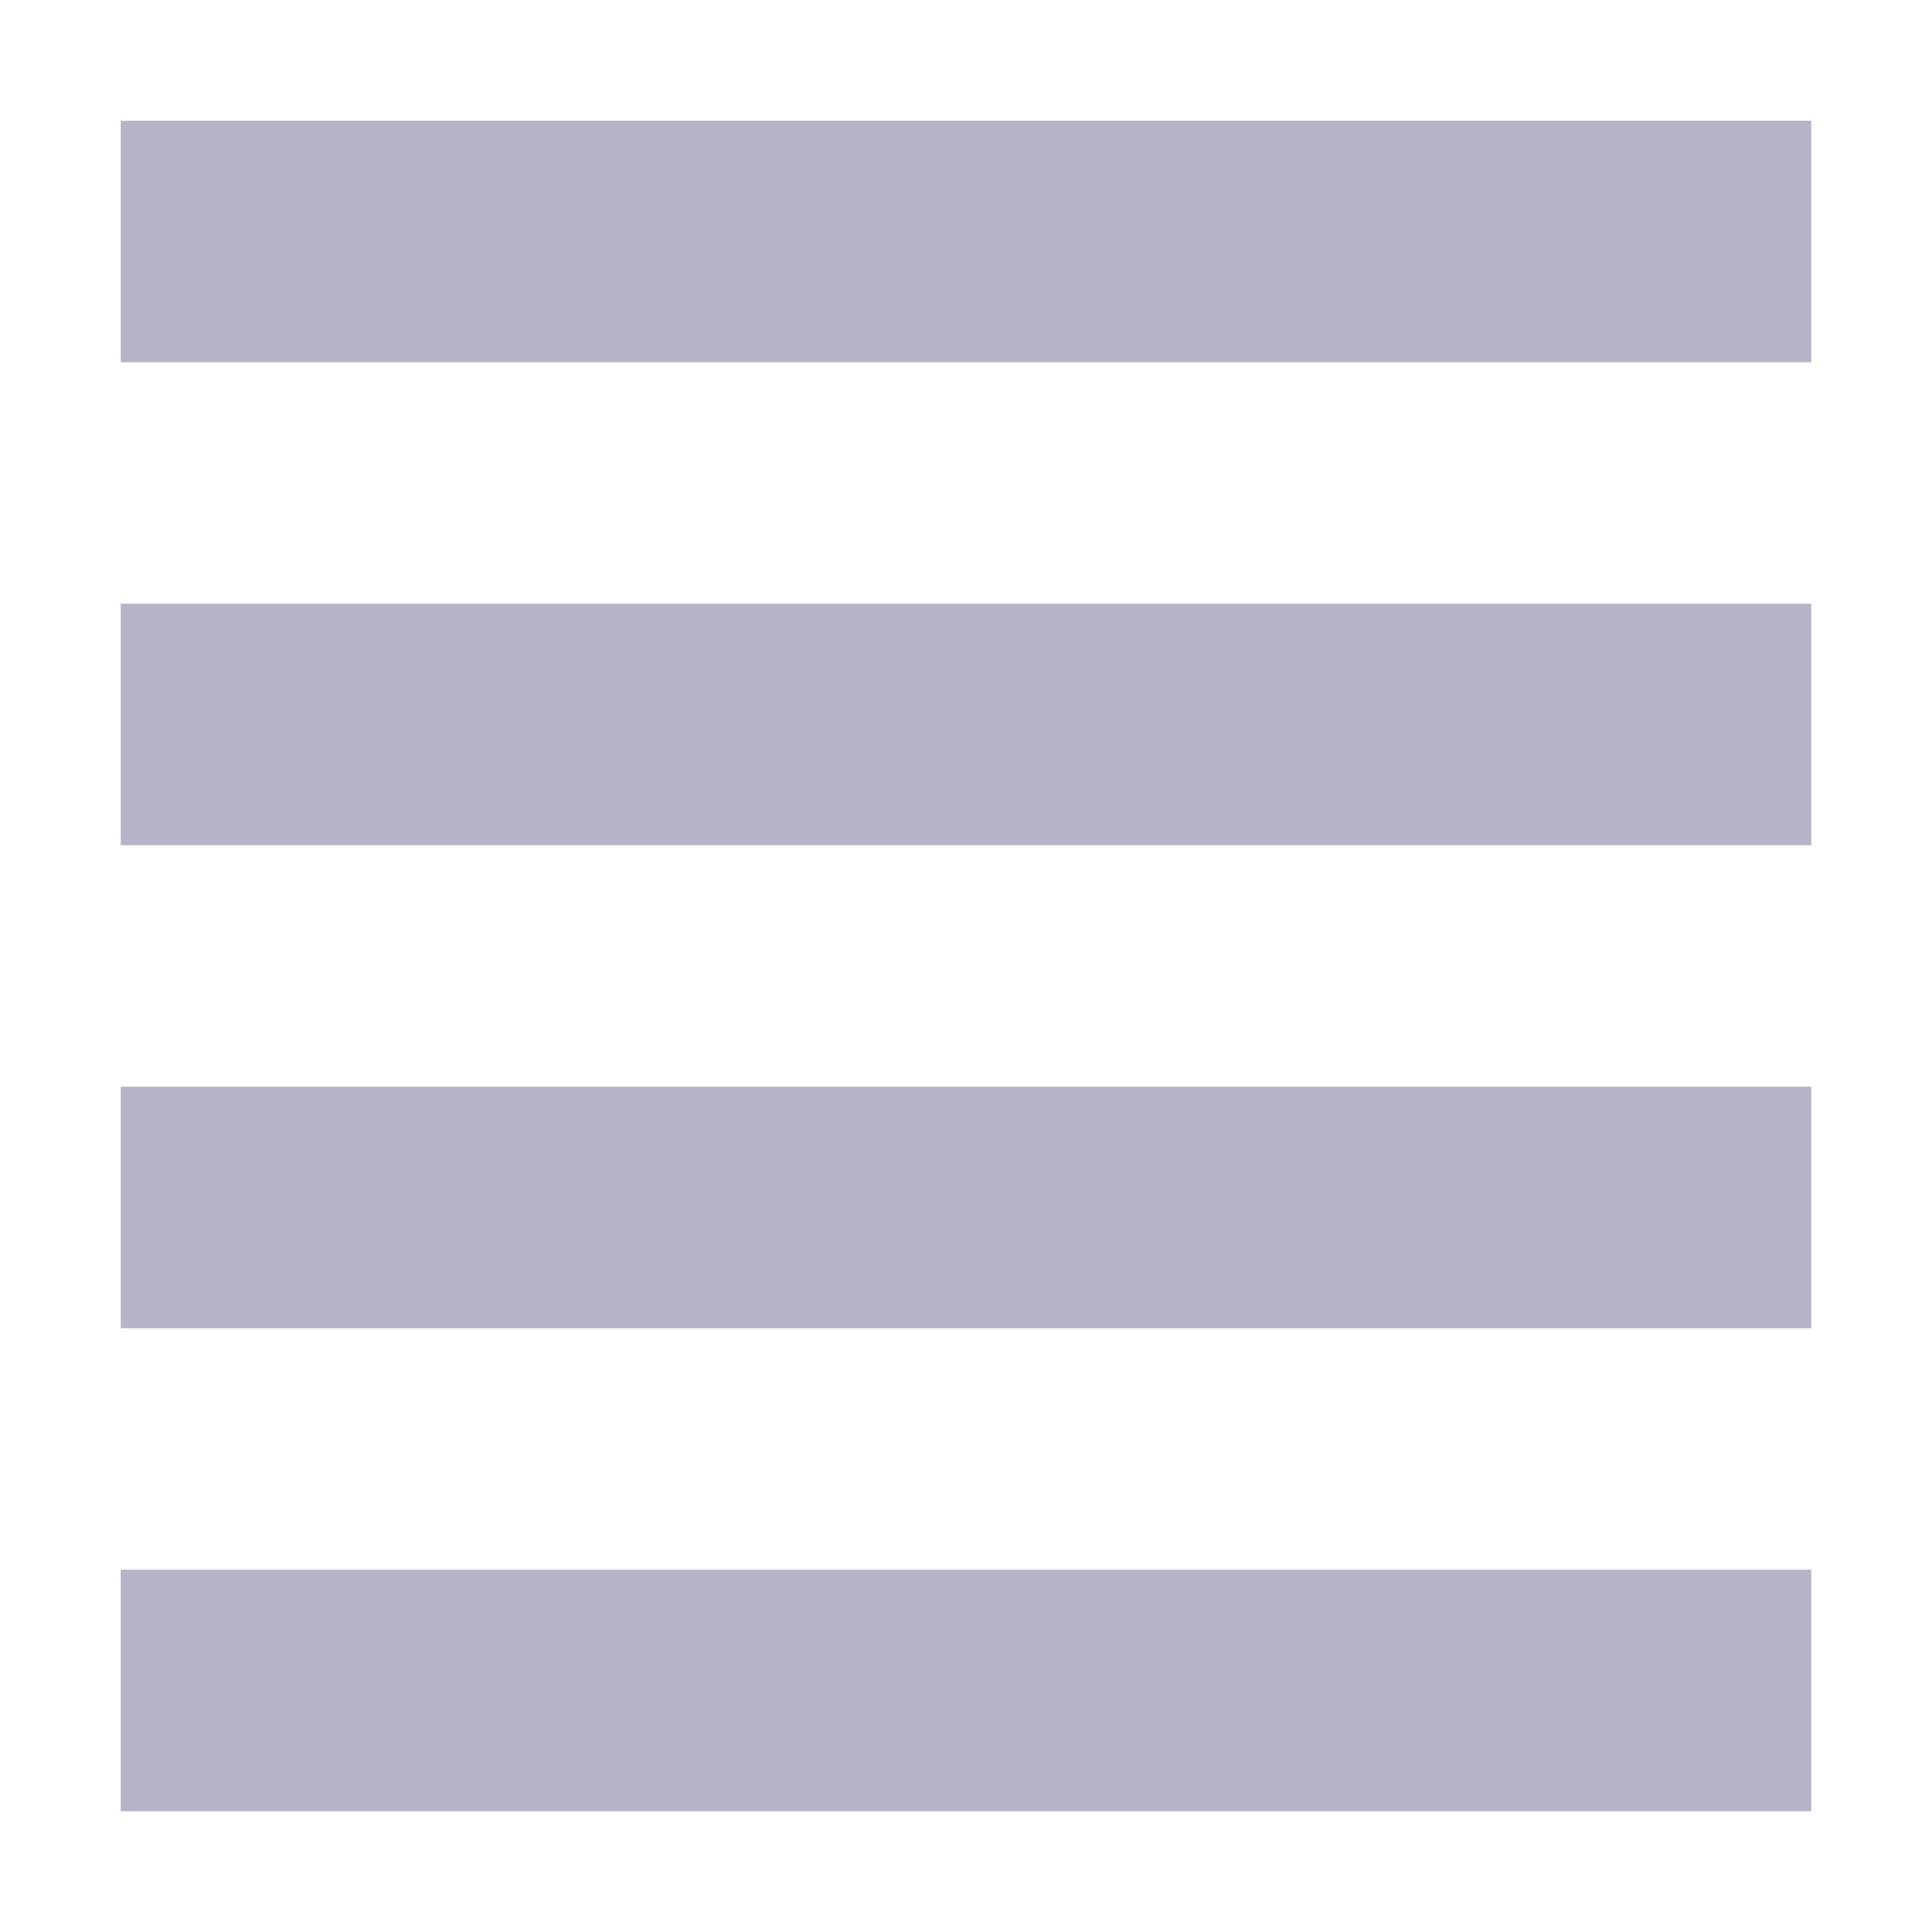 <svg xmlns="http://www.w3.org/2000/svg" width="16" height="16" version="1.1">
 <path style="fill:#b5b4c9" d="M 1,1 H 15 V 3 H 1 Z"/>
 <path style="fill:#b5b4c9" d="M 1,5 H 15 V 7 H 1 Z"/>
 <path style="fill:#b5b4c9" d="M 1,9 H 15 V 11 H 1 Z"/>
 <path style="fill:#b5b4c9" d="M 1,13 H 15 V 15 H 1 Z"/>
</svg>
